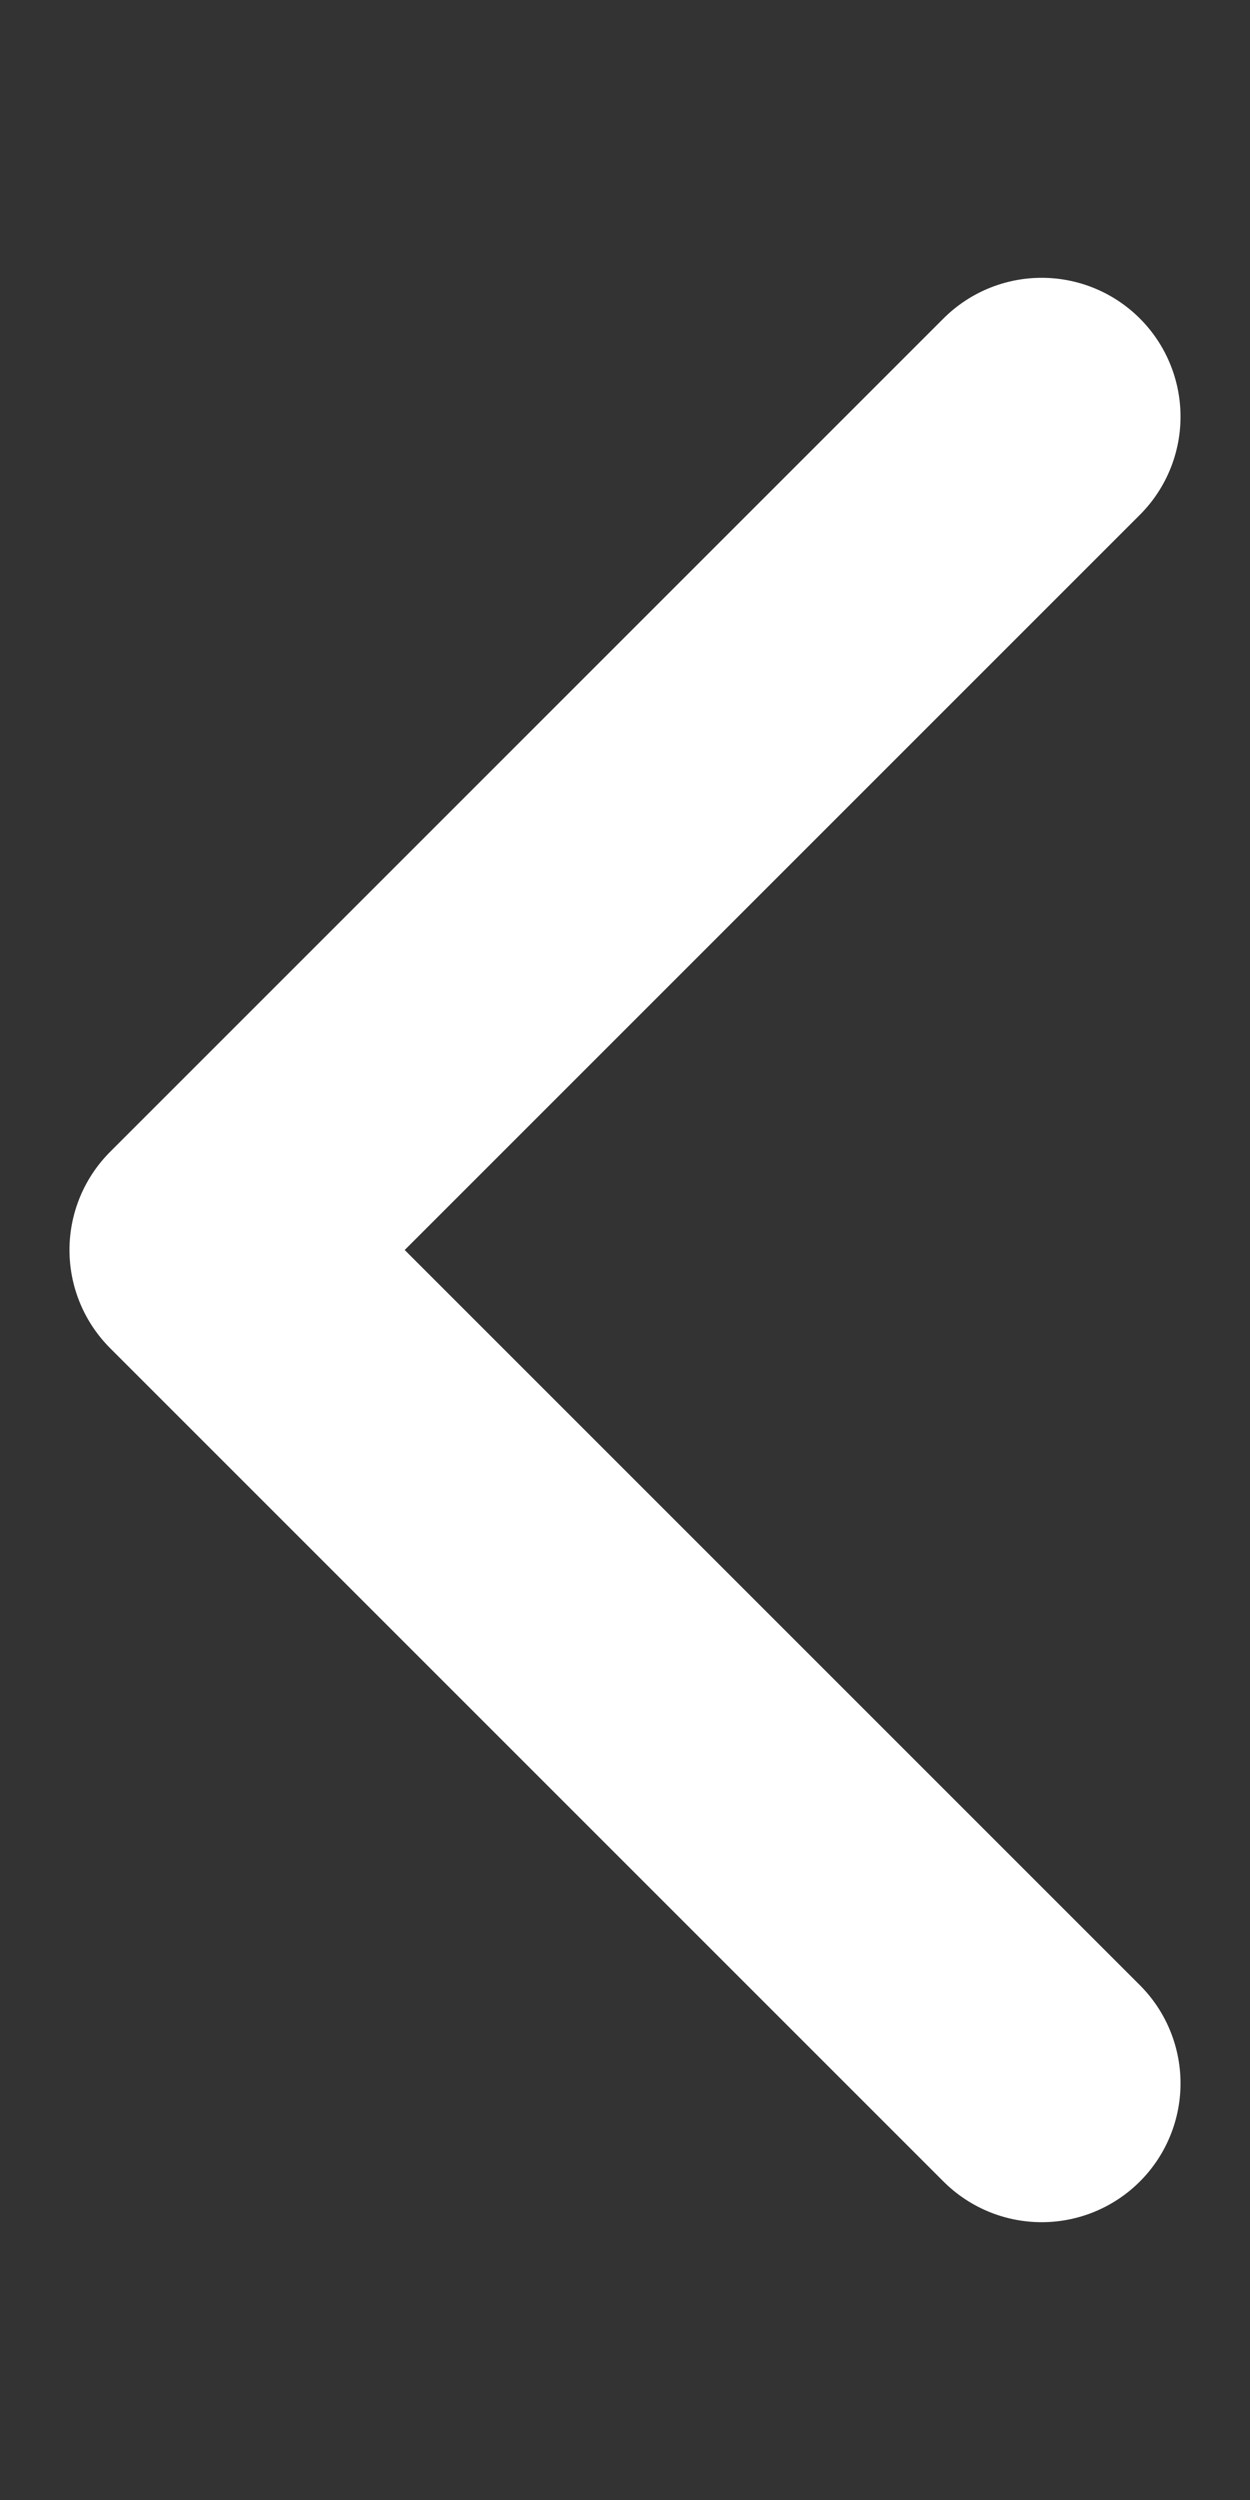 <svg width="6" height="12" viewBox="0 0 6 12" fill="none" xmlns="http://www.w3.org/2000/svg">
<rect x="0" y="0" width="6" height="12" fill="#333333" stroke="none"/>
<g clip-path="url(#clip0_2821_3969)">
<path d="M5 2L1 6L5 10" stroke="white" stroke-width="1.333" stroke-linecap="round" stroke-linejoin="round"/>
</g>
<defs>
<clipPath id="clip0_2821_3969">
<rect width="11" height="6" fill="white" transform="matrix(0 1 -1 0 6 0.5)"/>
</clipPath>
</defs>
</svg>
